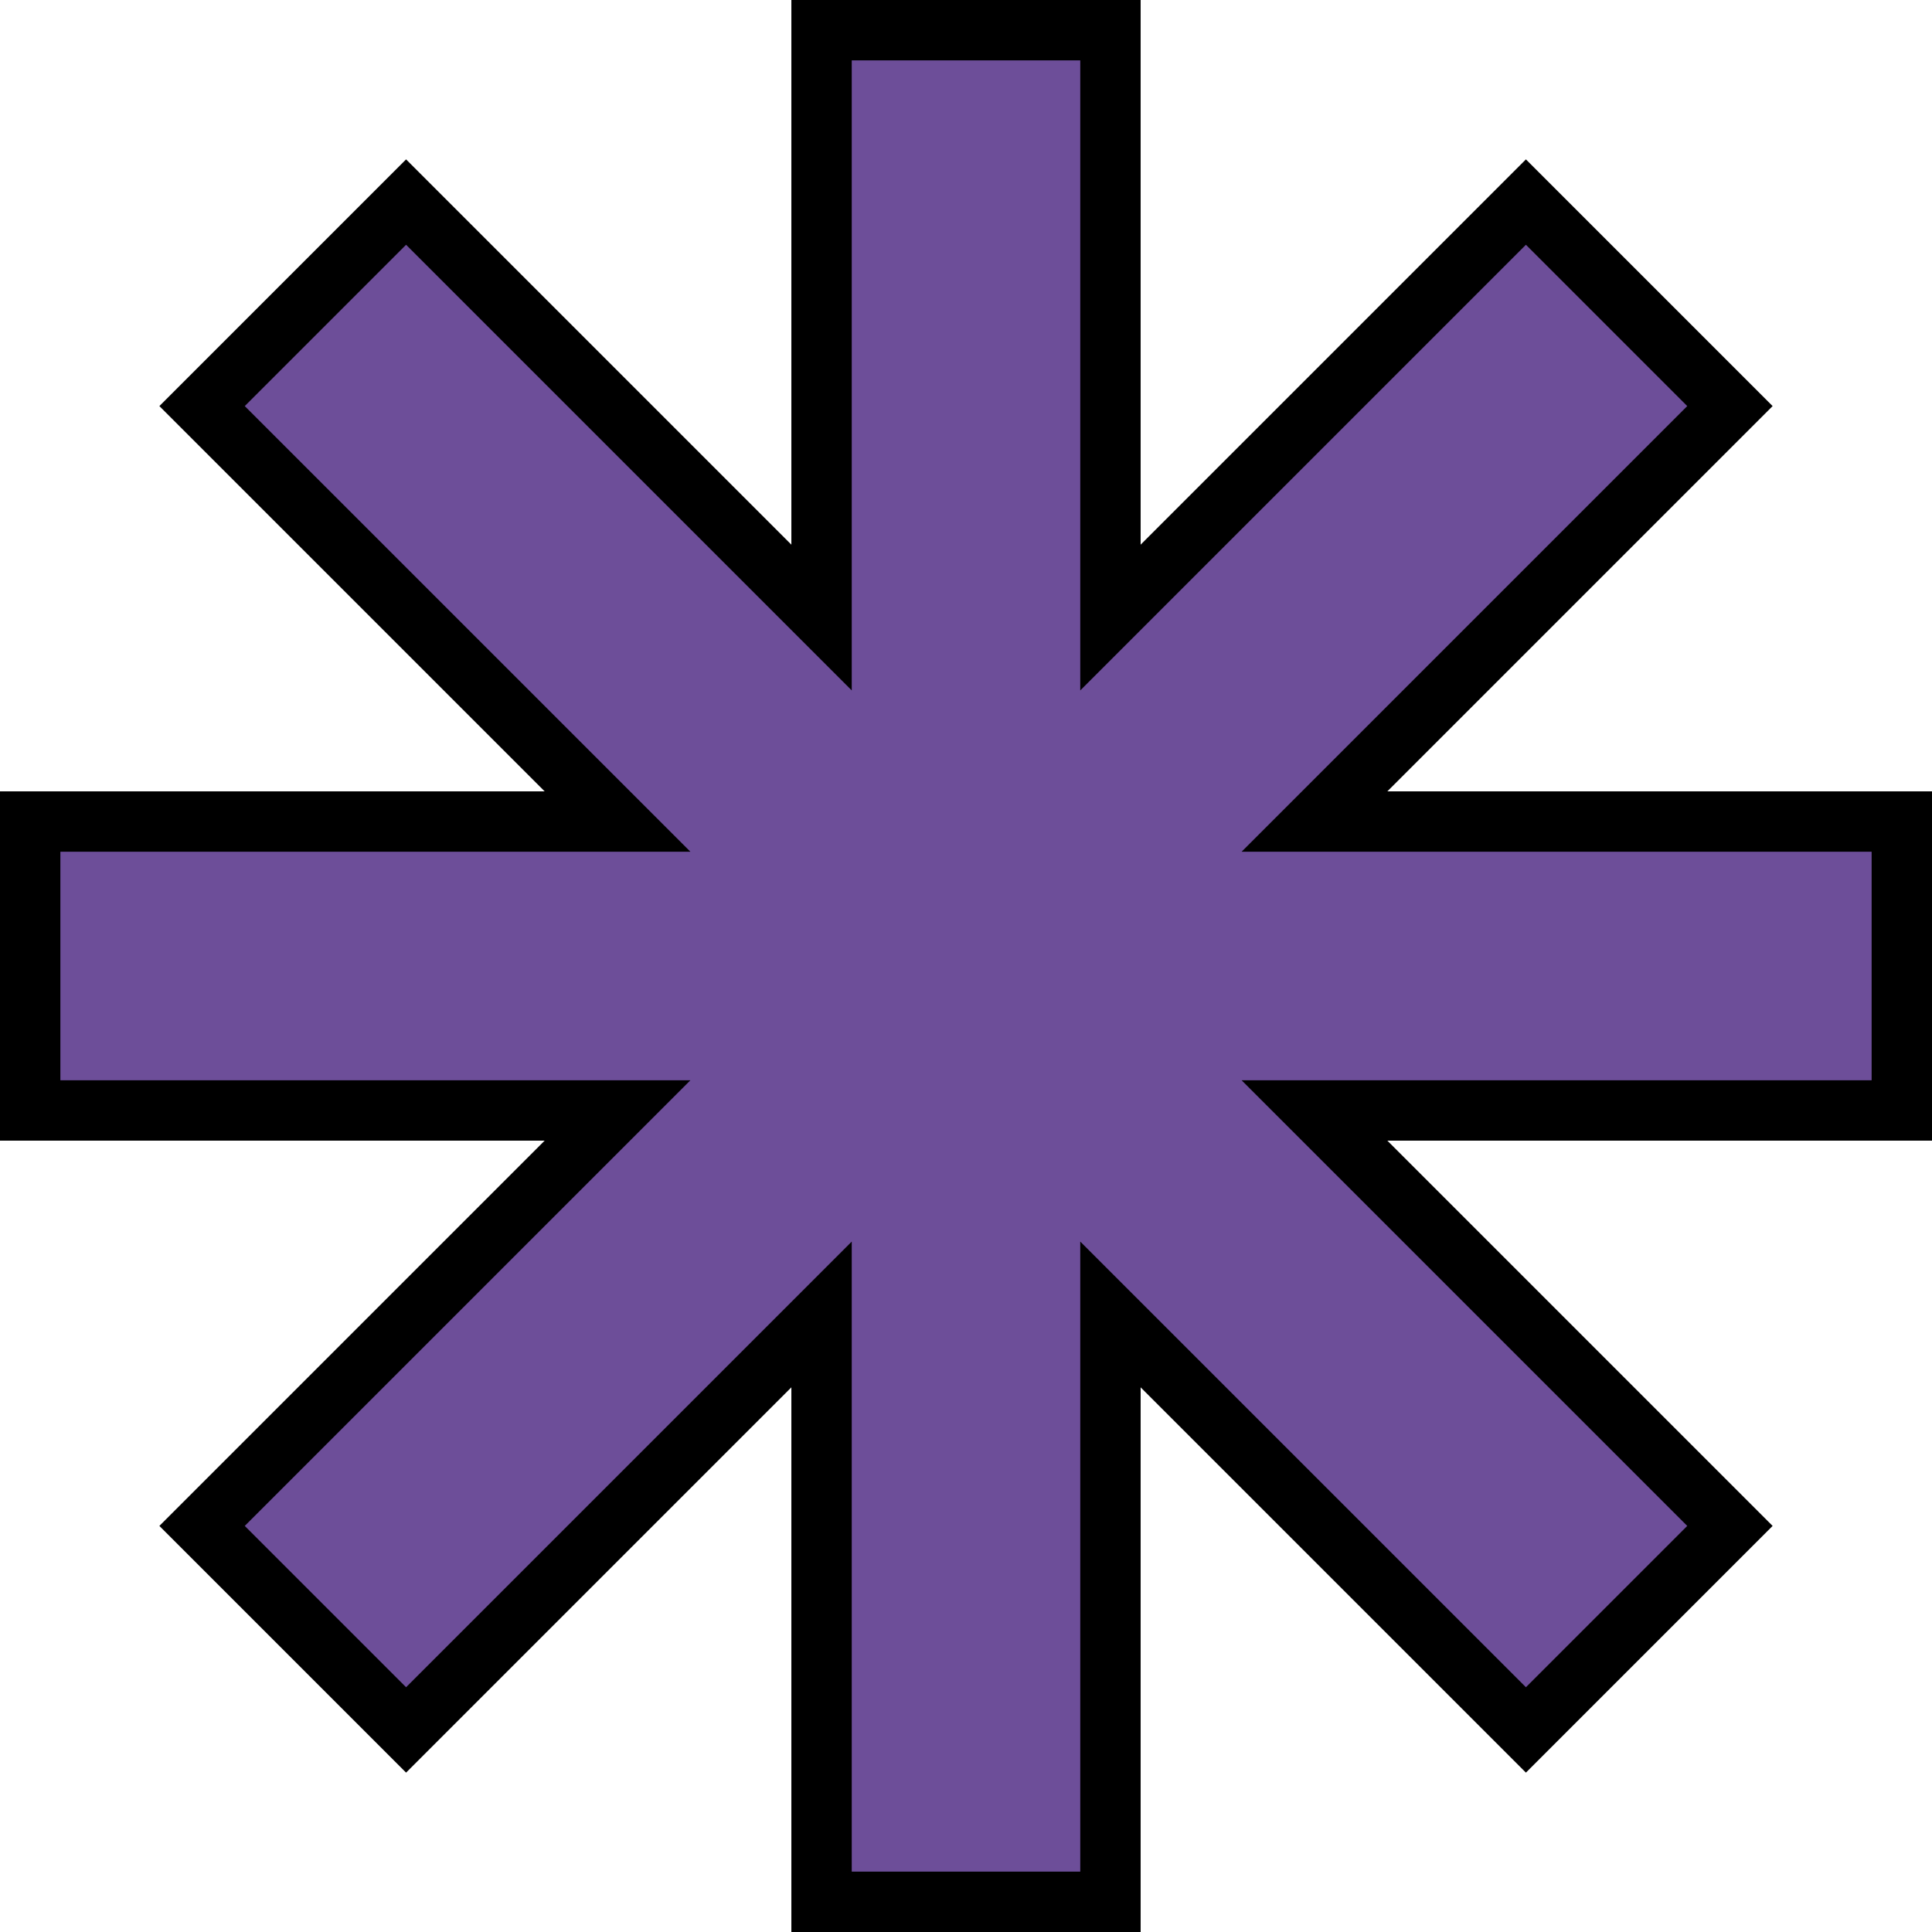 <svg width="64" height="64" viewBox="0 0 64 64" fill="none" xmlns="http://www.w3.org/2000/svg">
<path d="M45.25 38.492L57.306 50.548L50.548 57.306L38.492 45.25L36.785 43.543V45.957V63H27.215V45.957V43.543L25.508 45.25L13.452 57.306L6.694 50.548L18.75 38.492L20.457 36.785H18.043H1V27.215H18.043H20.457L18.75 25.508L6.694 13.452L13.452 6.694L25.508 18.75L27.215 20.457V18.043V1H36.785V18.043V20.457L38.492 18.75L50.548 6.694L57.306 13.452L45.25 25.508L43.543 27.215H45.957H63V36.785H45.957H43.543L45.25 38.492Z" fill="#6D4E99" stroke="black" stroke-width="2"/>
</svg>
